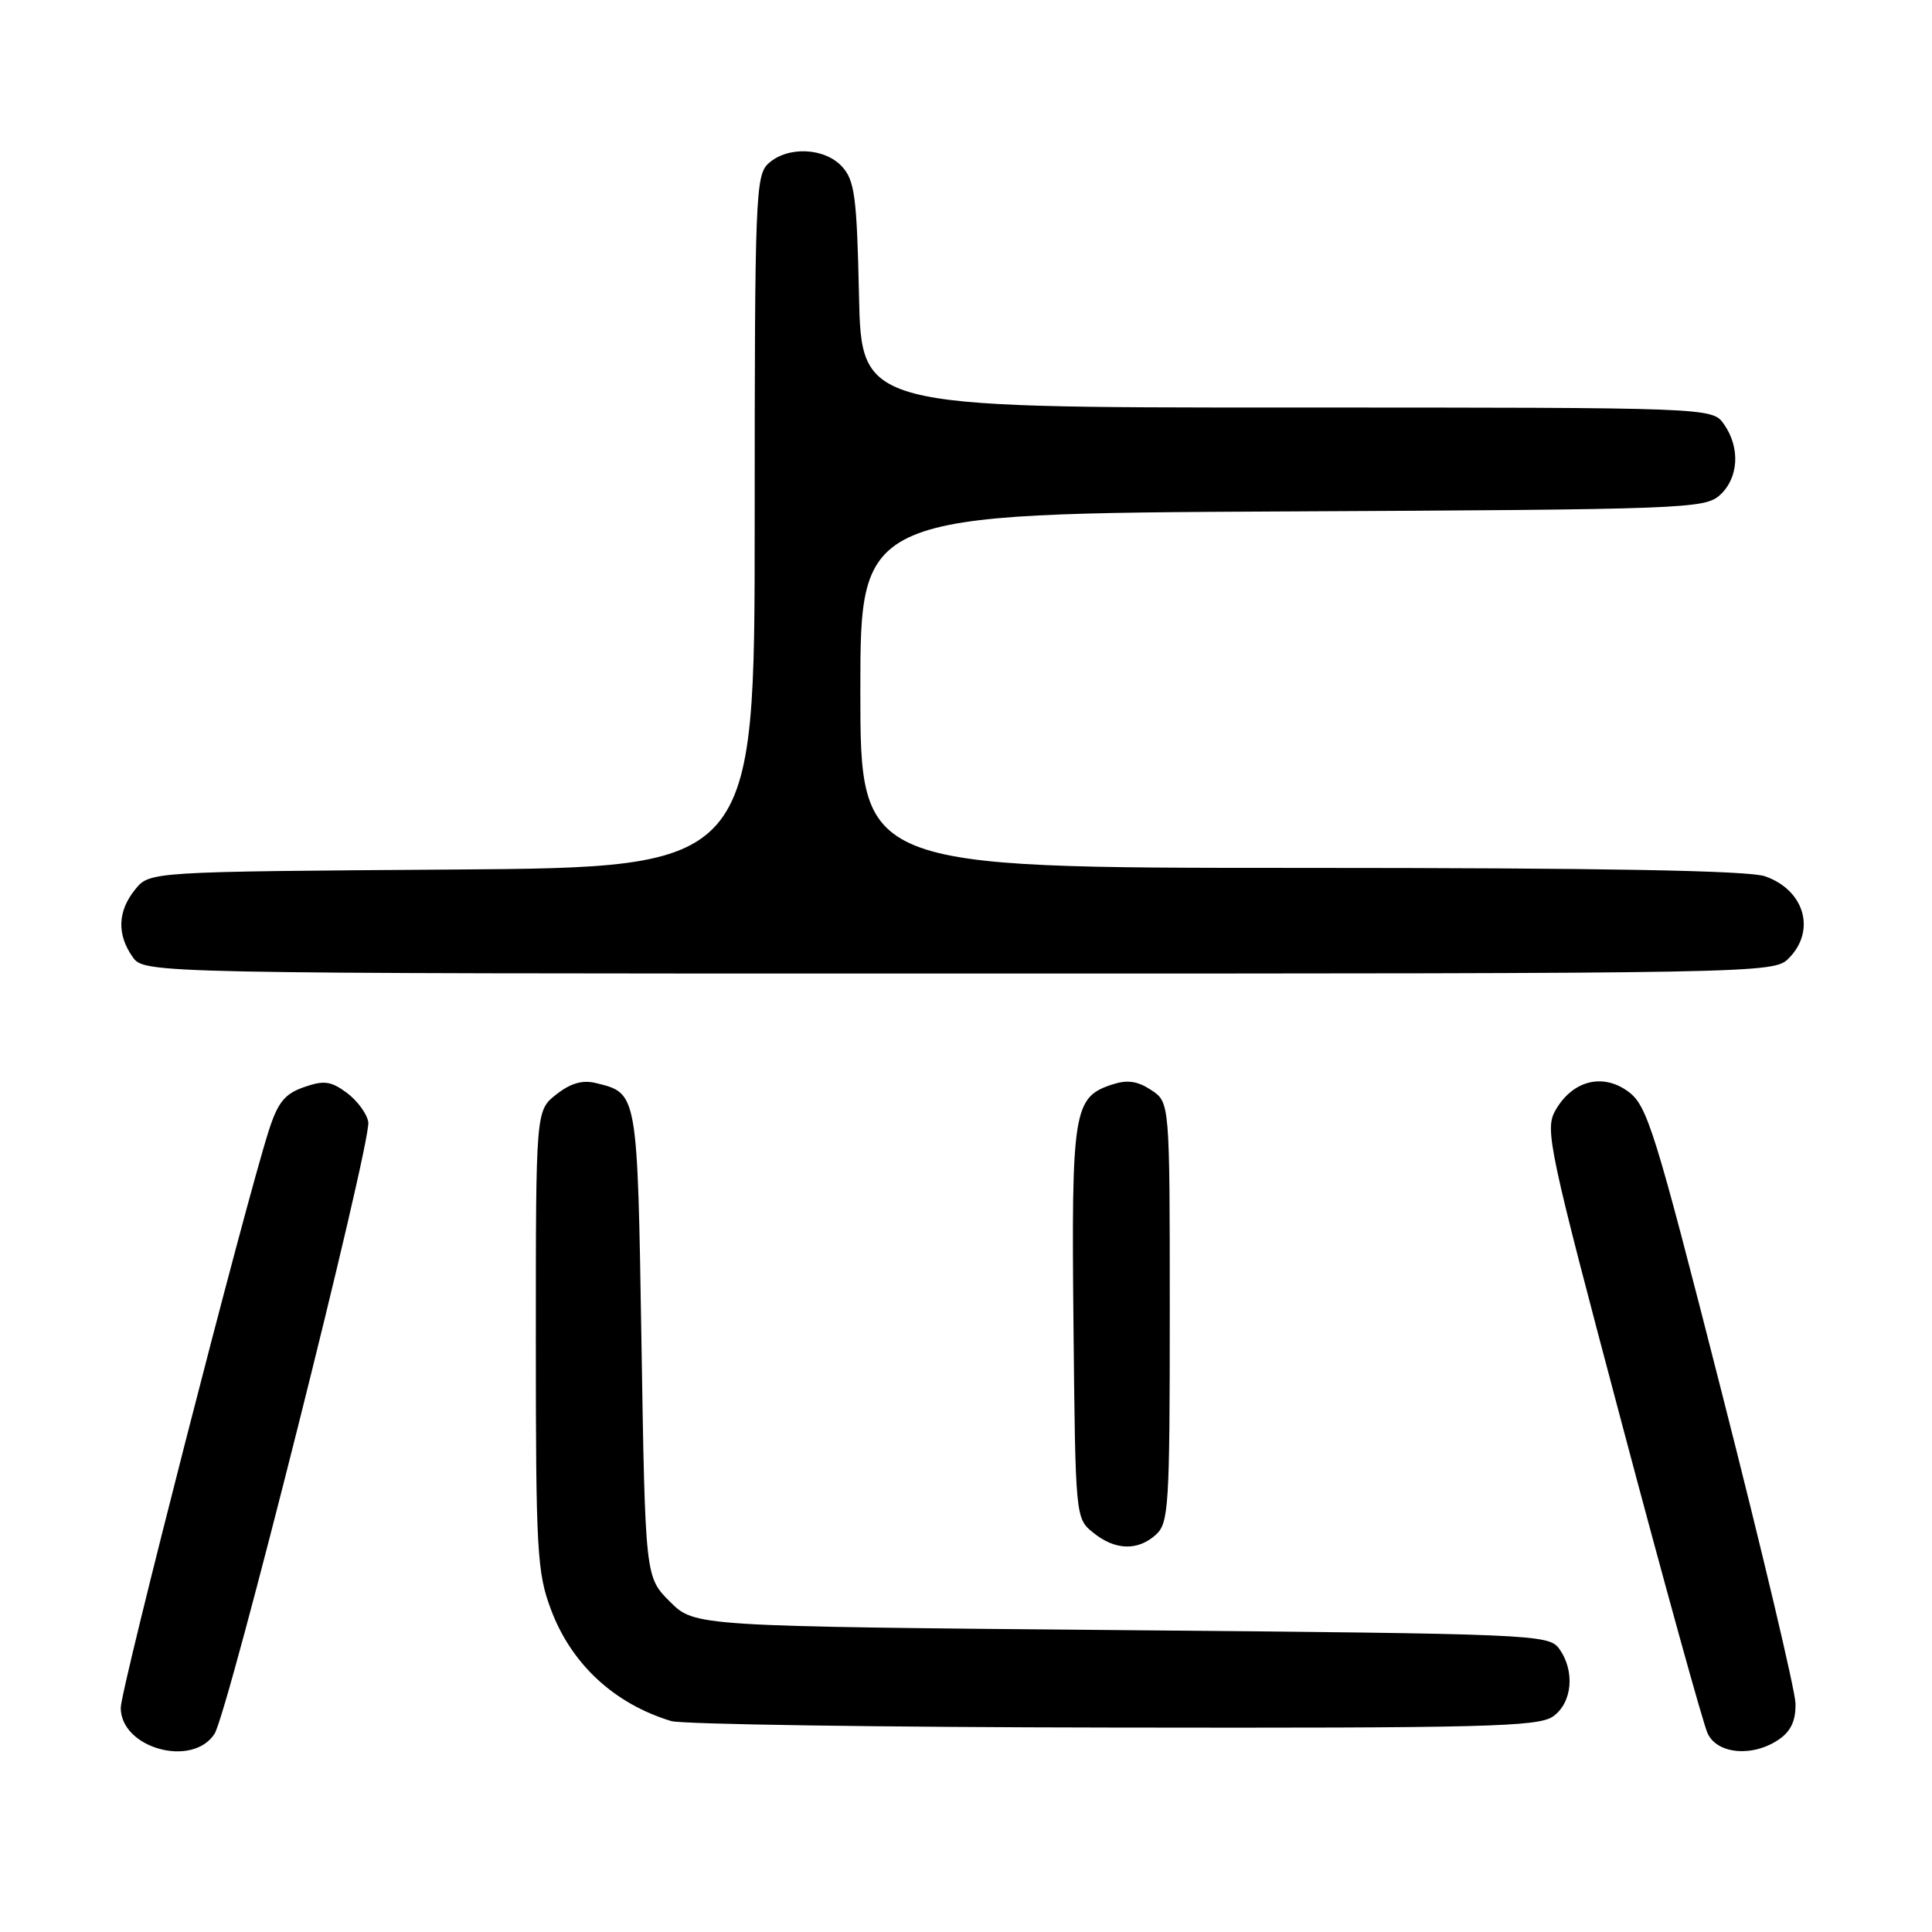 <?xml version="1.0" encoding="UTF-8" standalone="no"?>
<!DOCTYPE svg PUBLIC "-//W3C//DTD SVG 1.1//EN" "http://www.w3.org/Graphics/SVG/1.1/DTD/svg11.dtd" >
<svg xmlns="http://www.w3.org/2000/svg" xmlns:xlink="http://www.w3.org/1999/xlink" version="1.1" viewBox="0 0 256 256">
 <g >
 <path fill="currentColor"
d=" M 28.42 229.75 C 30.22 226.98 49.21 151.43 48.80 148.68 C 48.63 147.59 47.36 145.86 45.98 144.82 C 43.85 143.25 42.94 143.12 40.28 144.05 C 37.73 144.94 36.81 146.07 35.61 149.83 C 32.45 159.69 16.00 223.81 16.00 226.29 C 16.00 231.64 25.47 234.28 28.42 229.75 Z  M 235.78 230.44 C 237.33 229.36 237.97 227.93 237.91 225.69 C 237.86 223.94 233.48 205.44 228.16 184.58 C 219.26 149.66 218.28 146.50 215.75 144.64 C 212.35 142.13 208.31 143.19 206.08 147.17 C 204.68 149.66 205.22 152.19 214.89 188.57 C 220.55 209.88 225.67 228.38 226.26 229.66 C 227.53 232.47 232.33 232.86 235.78 230.44 Z  M 205.78 227.44 C 208.35 225.64 208.73 221.38 206.58 218.44 C 205.21 216.57 203.13 216.48 148.60 216.00 C 92.04 215.50 92.04 215.50 88.77 212.23 C 85.50 208.97 85.50 208.97 85.00 178.02 C 84.46 144.59 84.51 144.87 78.96 143.51 C 77.18 143.07 75.60 143.53 73.71 145.02 C 71.00 147.15 71.00 147.15 71.00 177.54 C 71.00 205.46 71.16 208.36 73.00 213.26 C 75.70 220.49 81.38 225.76 88.94 228.05 C 90.35 228.48 116.71 228.87 147.53 228.91 C 196.71 228.99 203.83 228.81 205.78 227.44 Z  M 153.17 203.35 C 154.86 201.82 155.00 199.55 155.00 173.87 C 155.00 146.05 155.00 146.05 152.53 144.43 C 150.68 143.22 149.36 143.04 147.28 143.73 C 142.25 145.41 141.96 147.23 142.24 175.34 C 142.50 201.15 142.50 201.18 144.86 203.09 C 147.76 205.44 150.76 205.53 153.17 203.35 Z  M 237.00 127.00 C 240.67 123.33 239.12 117.94 233.87 116.11 C 231.70 115.35 212.37 115.00 172.35 115.00 C 114.00 115.00 114.00 115.00 114.00 91.52 C 114.00 68.05 114.00 68.05 169.90 67.77 C 223.25 67.51 225.89 67.41 227.90 65.60 C 230.38 63.34 230.62 59.33 228.44 56.22 C 226.89 54.00 226.89 54.00 170.52 54.00 C 114.14 54.00 114.14 54.00 113.82 39.10 C 113.54 26.13 113.25 23.93 111.60 22.10 C 109.29 19.56 104.39 19.33 101.83 21.65 C 100.11 23.21 100.00 26.01 100.00 69.12 C 100.00 114.93 100.00 114.93 59.91 115.22 C 19.82 115.50 19.82 115.50 17.91 117.86 C 15.59 120.72 15.47 123.80 17.56 126.78 C 19.11 129.00 19.11 129.00 127.06 129.00 C 233.67 129.00 235.02 128.98 237.00 127.00 Z "/>
</g>
</svg>